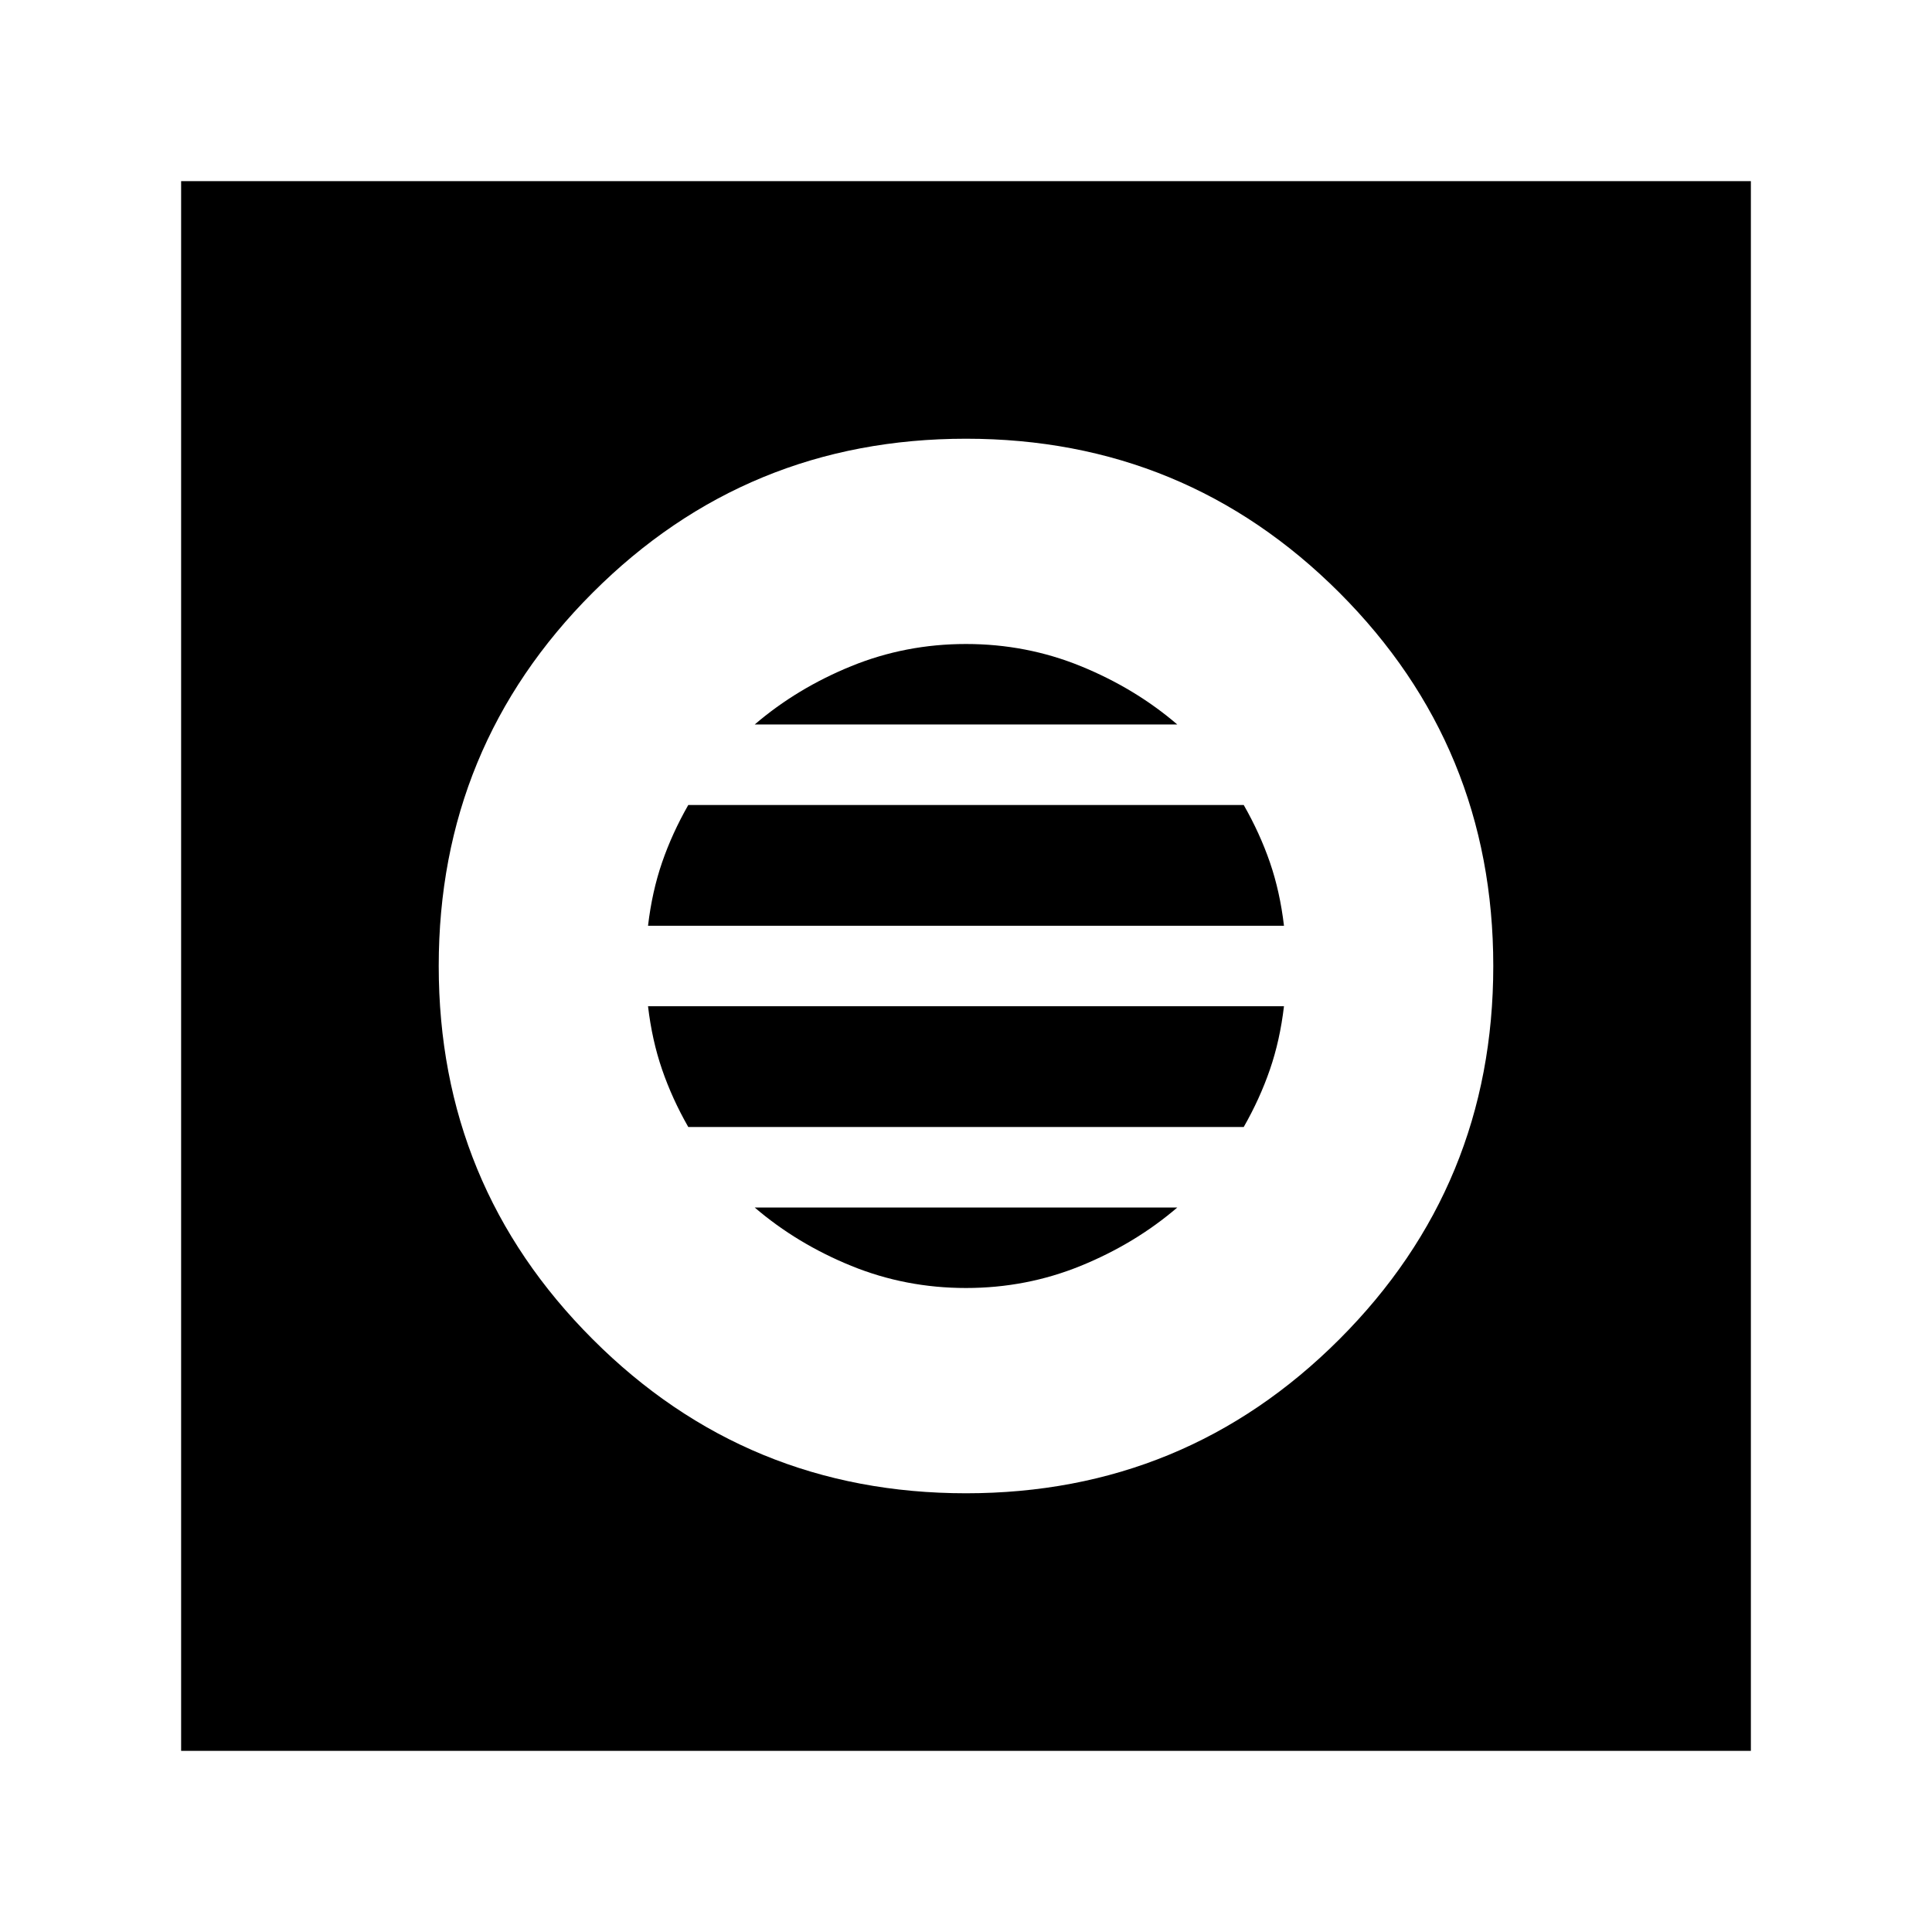 <svg xmlns="http://www.w3.org/2000/svg" height="24" width="24"><path d="M2.25 21.75V2.25h19.5v19.5Zm9.75-3.2q2.725 0 4.638-1.913Q18.55 14.725 18.55 12q0-2.725-1.912-4.638Q14.725 5.45 12 5.45q-2.725 0-4.637 1.912Q5.45 9.275 5.45 12q0 2.725 1.913 4.637Q9.275 18.55 12 18.55ZM8.05 11.5q.05-.425.175-.788.125-.362.325-.712h6.9q.2.35.325.712.125.363.175.788Zm.5 2.5q-.2-.35-.325-.713-.125-.362-.175-.787h7.9q-.05.425-.175.787-.125.363-.325.713ZM12 16q-.75 0-1.425-.275T9.375 15h5.25q-.525.45-1.2.725Q12.75 16 12 16ZM9.375 9q.525-.45 1.2-.725Q11.25 8 12 8t1.425.275q.675.275 1.2.725Z"/></svg>